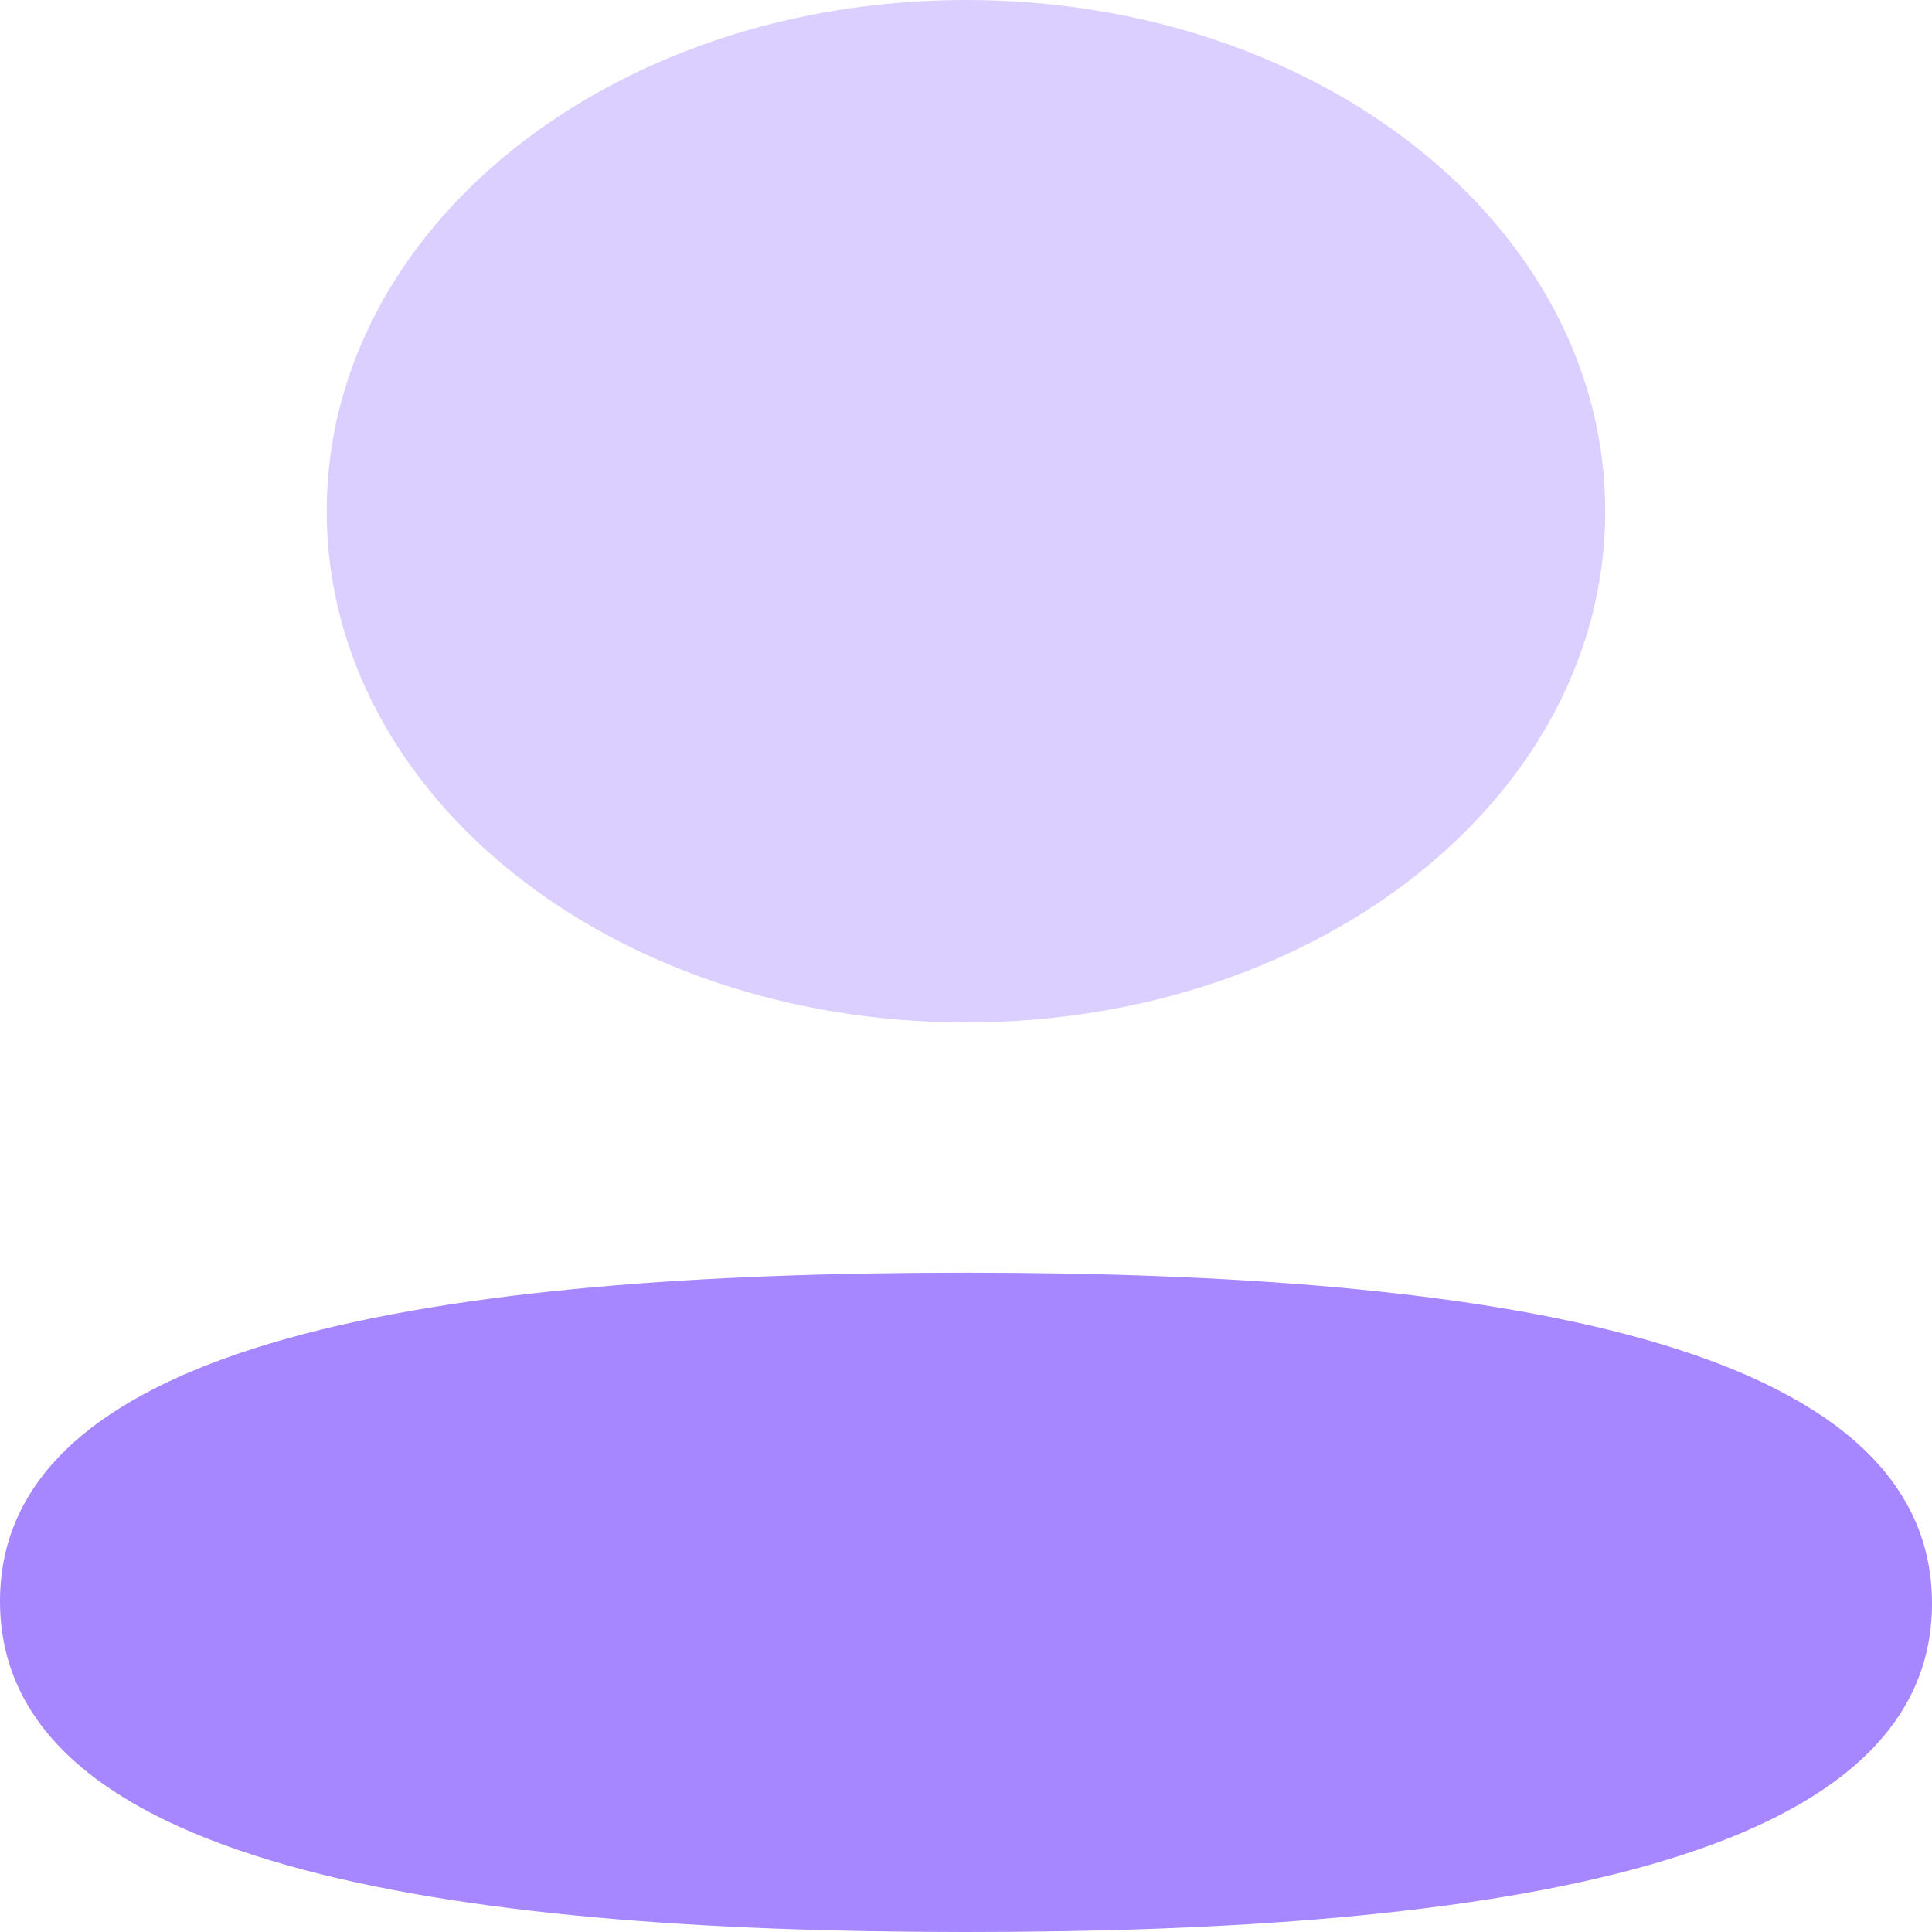 <svg width="44" height="44" viewBox="0 0 44 44" fill="none" xmlns="http://www.w3.org/2000/svg">
<path d="M22 28.985C10.135 28.985 0 30.481 0 36.465C0 42.451 10.072 44 22 44C33.865 44 44 42.506 44 36.52C44 30.534 33.931 28.985 22 28.985Z" fill="#A687FF"/>
<path opacity="0.4" d="M22 23.285C30.082 23.285 36.558 18.104 36.558 11.643C36.558 5.181 30.082 0 22 0C13.92 0 7.441 5.181 7.441 11.643C7.441 18.104 13.92 23.285 22 23.285Z" fill="#A687FF"/>
</svg>
